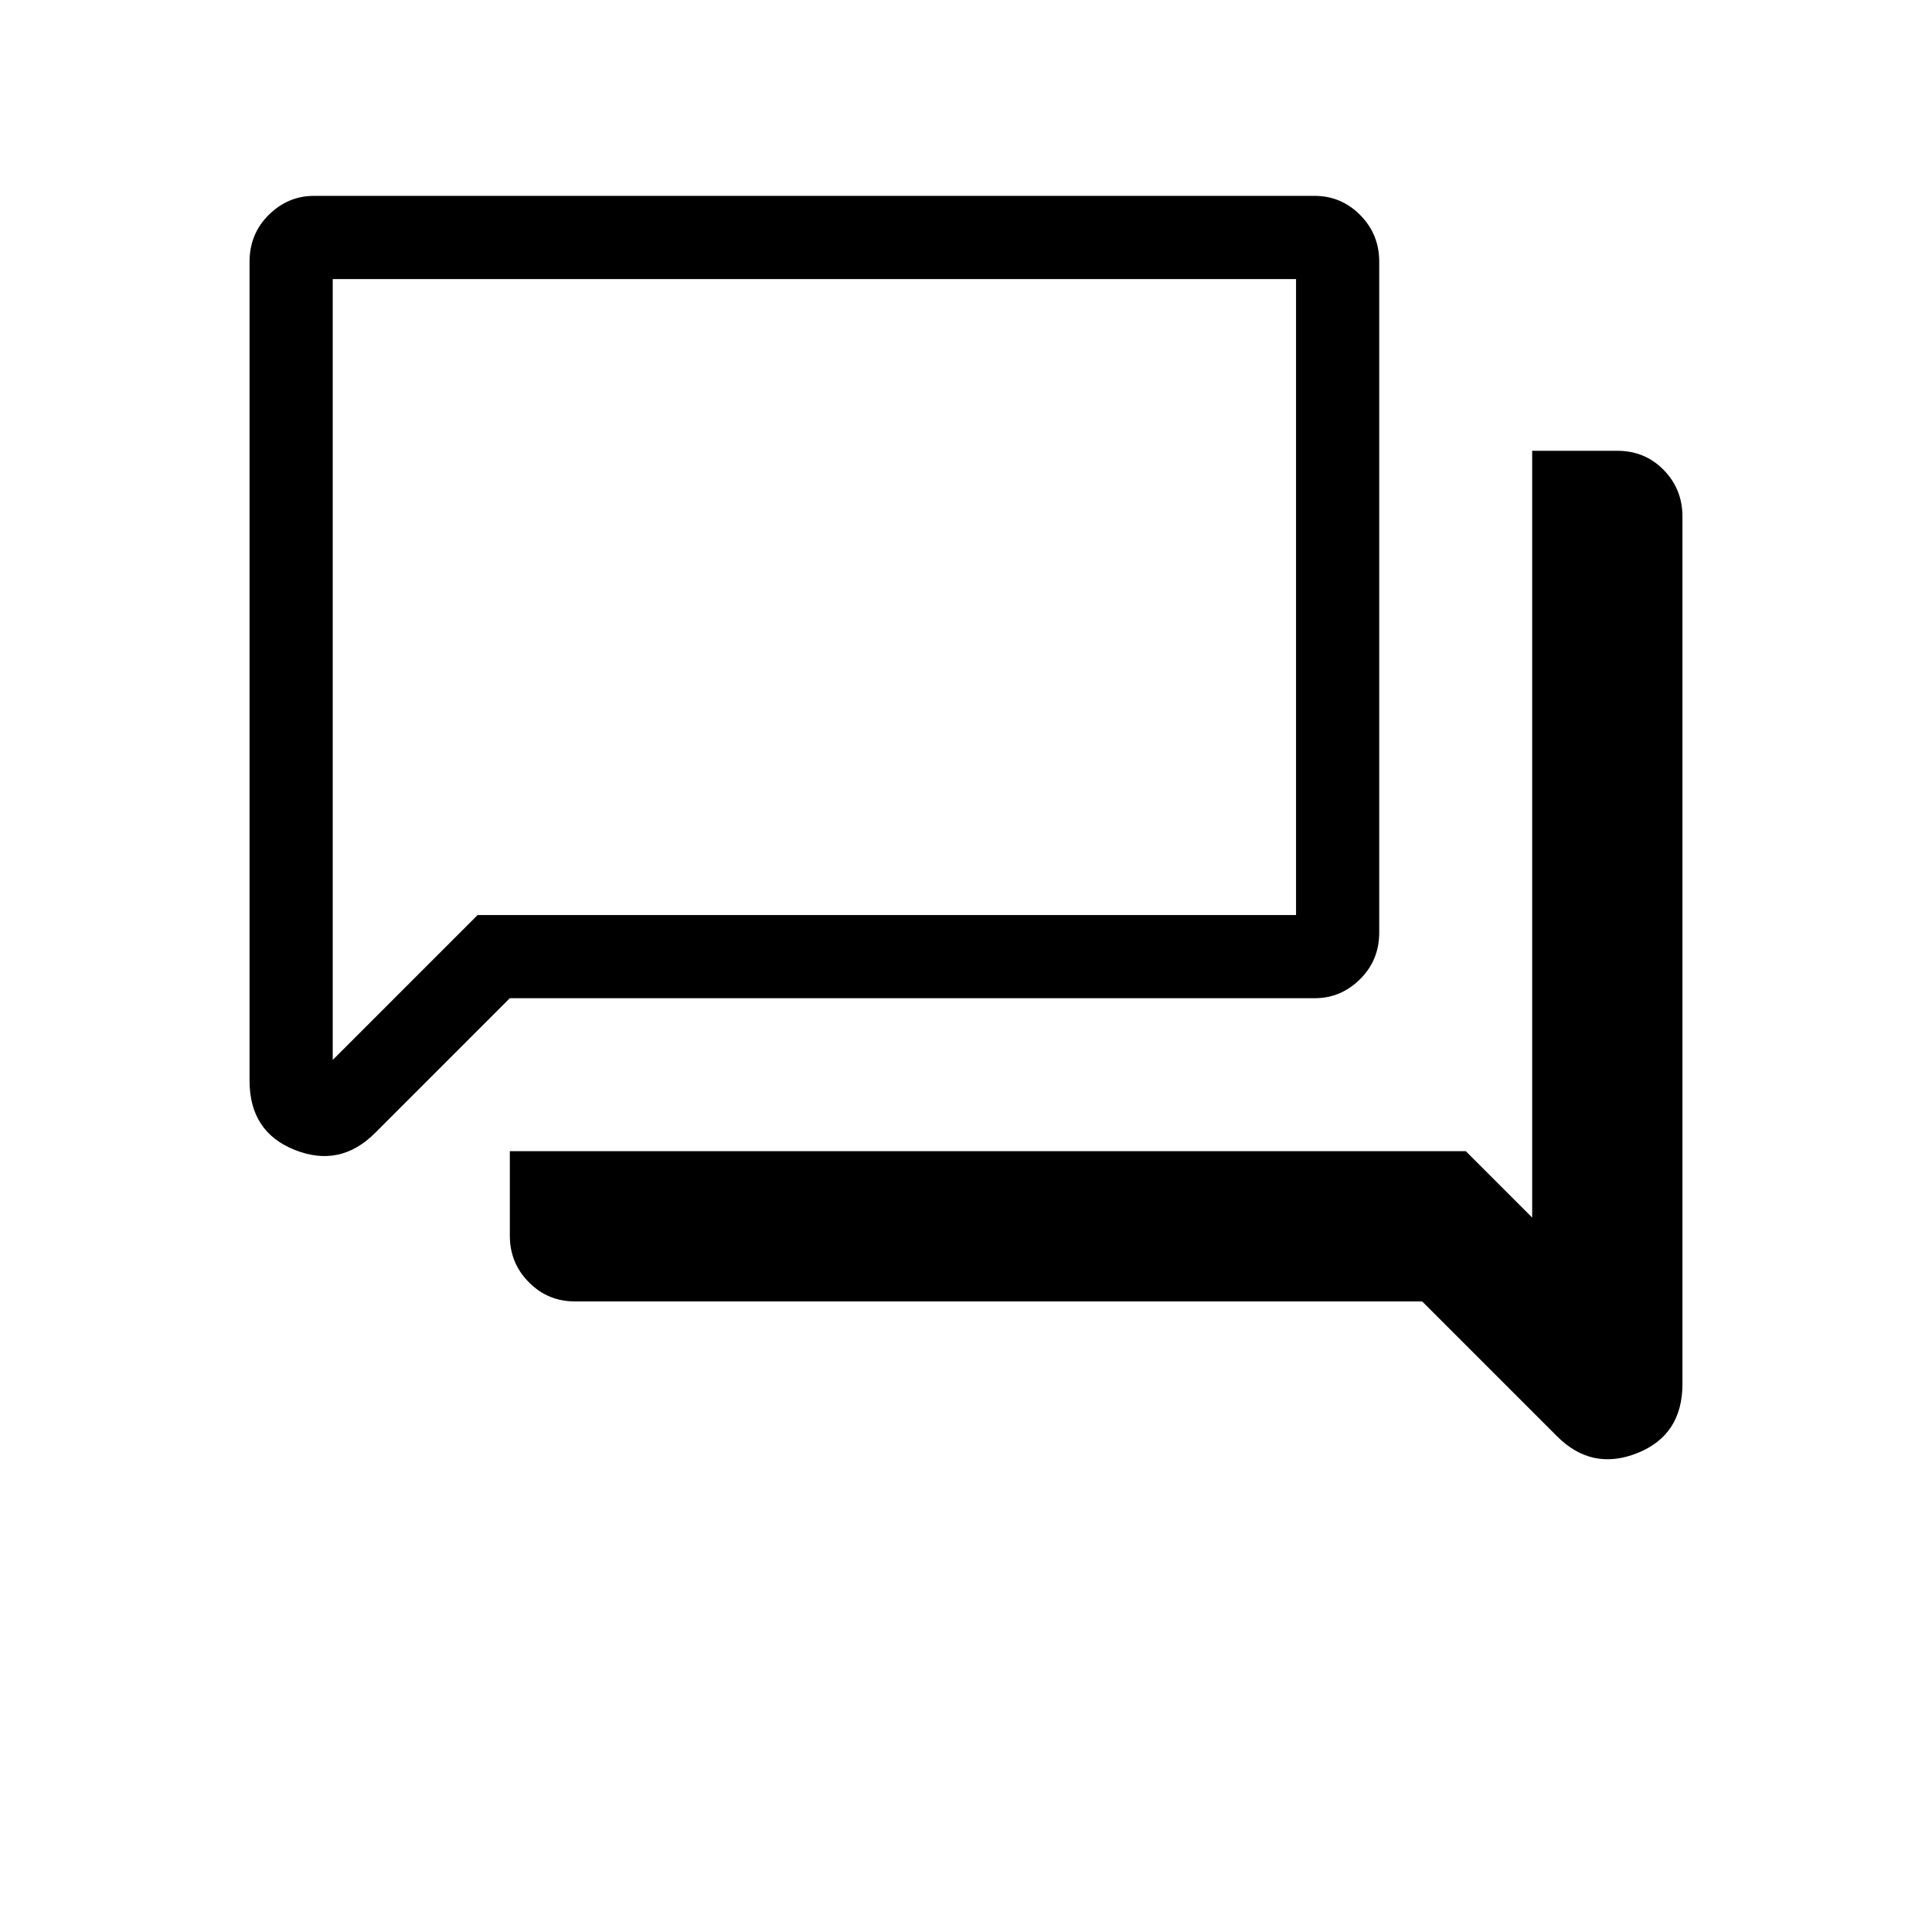 <svg xmlns="http://www.w3.org/2000/svg" height="40" viewBox="0 -960 960 960" width="40"><path d="M285.65-313.33q-13.43 0-22.87-9.54-9.45-9.53-9.45-23.13v-42h475l33 33v-381h42.34q13.71 0 23.02 9.53 9.31 9.54 9.31 23.14v431q0 25.45-22.5 34.39-22.5 8.94-39.83-8.39l-67-67H285.65ZM253.33-464l-67 67q-17.33 17.33-39.83 8.4Q124-397.54 124-423v-406.92q0-13.86 9.53-23.3 9.54-9.45 22.47-9.45h497.22q13.23 0 22.67 9.54 9.44 9.53 9.44 23.13v333.39q0 13.73-9.53 23.17-9.53 9.44-22.47 9.44h-400ZM644-505.33v-316H165.33v388l72-72H644Zm-478.67 0v-316 316Z"/></svg>